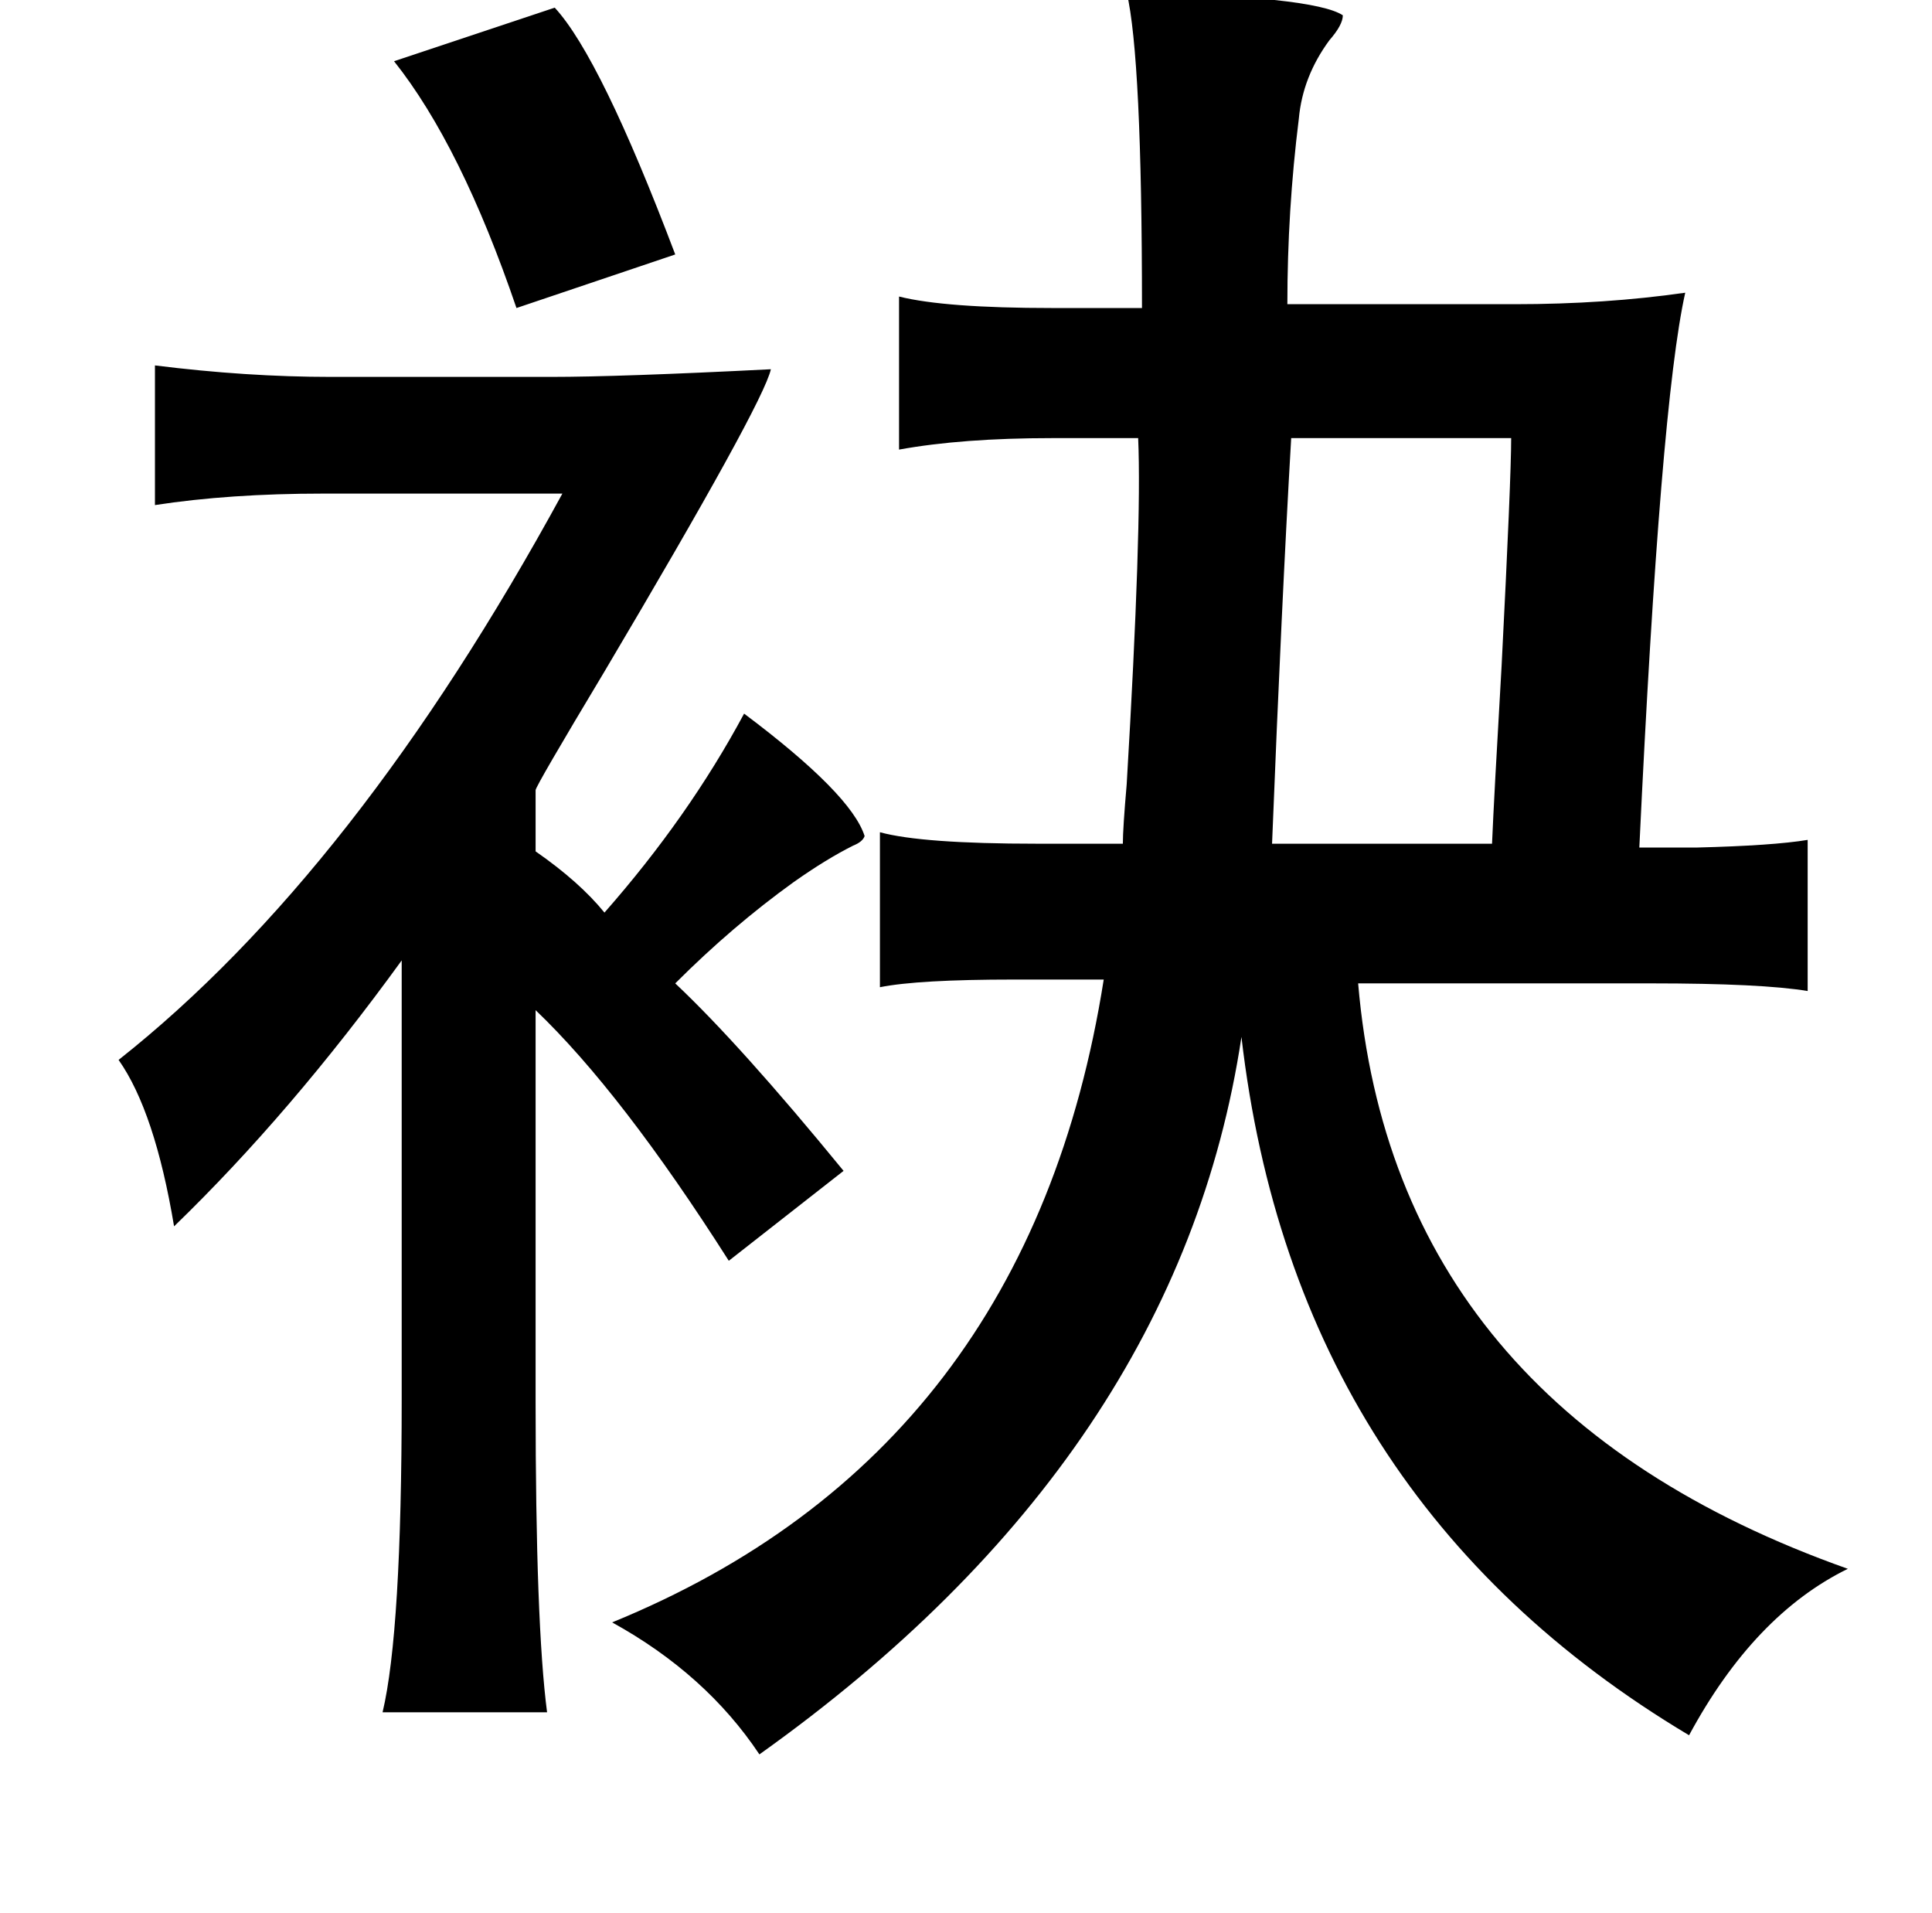 <?xml version="1.0" standalone="no"?>
<!DOCTYPE svg PUBLIC "-//W3C//DTD SVG 1.1//EN" "http://www.w3.org/Graphics/SVG/1.1/DTD/svg11.dtd" >
<svg xmlns="http://www.w3.org/2000/svg" xmlns:xlink="http://www.w3.org/1999/xlink" version="1.1" viewBox="-10 0 1010 1000">
   <path fill="currentColor"
d="M579 -4q98 2 113 12q0 5 -7 13q-14 19 -16 41q-6 48 -6 97h119q47 0 89 -6q-13 58 -24 290h30q40 -1 58 -4v79q-24 -4 -82 -4h-153q19 222 256 306q-49 24 -83 87q-206 -123 -234 -365q-33 219 -252 375q-28 -42 -77 -69q218 -89 257 -336h-47q-50 0 -70 4v-81q22 6 82 6
h45q0 -8 2 -31q8 -135 6 -181h-45q-47 0 -80 6v-80q24 6 80 6h47q0 -131 -8 -165zM665 229q-5 86 -10 212h115q1 -24 5 -93q5 -98 5 -119h-115zM71 191q48 6 92 6h115q36 0 115 -4q-4 18 -87 158q-36 60 -36 62v32q23 16 36 32q44 -50 73 -104q56 42 63 64q-1 3 -6 5
q-14 7 -31 19q-32 23 -62 53q34 32 88 98l-60 47q-56 -88 -101 -131v205q0 116 6 162h-86q10 -42 10 -164v-229q-58 80 -119 139q-10 -60 -29 -87q124 -98 232 -296h-125q-49 0 -88 6v-73zM280 4q24 26 63 129l-83 28q-29 -85 -64 -129z" />
</svg>
